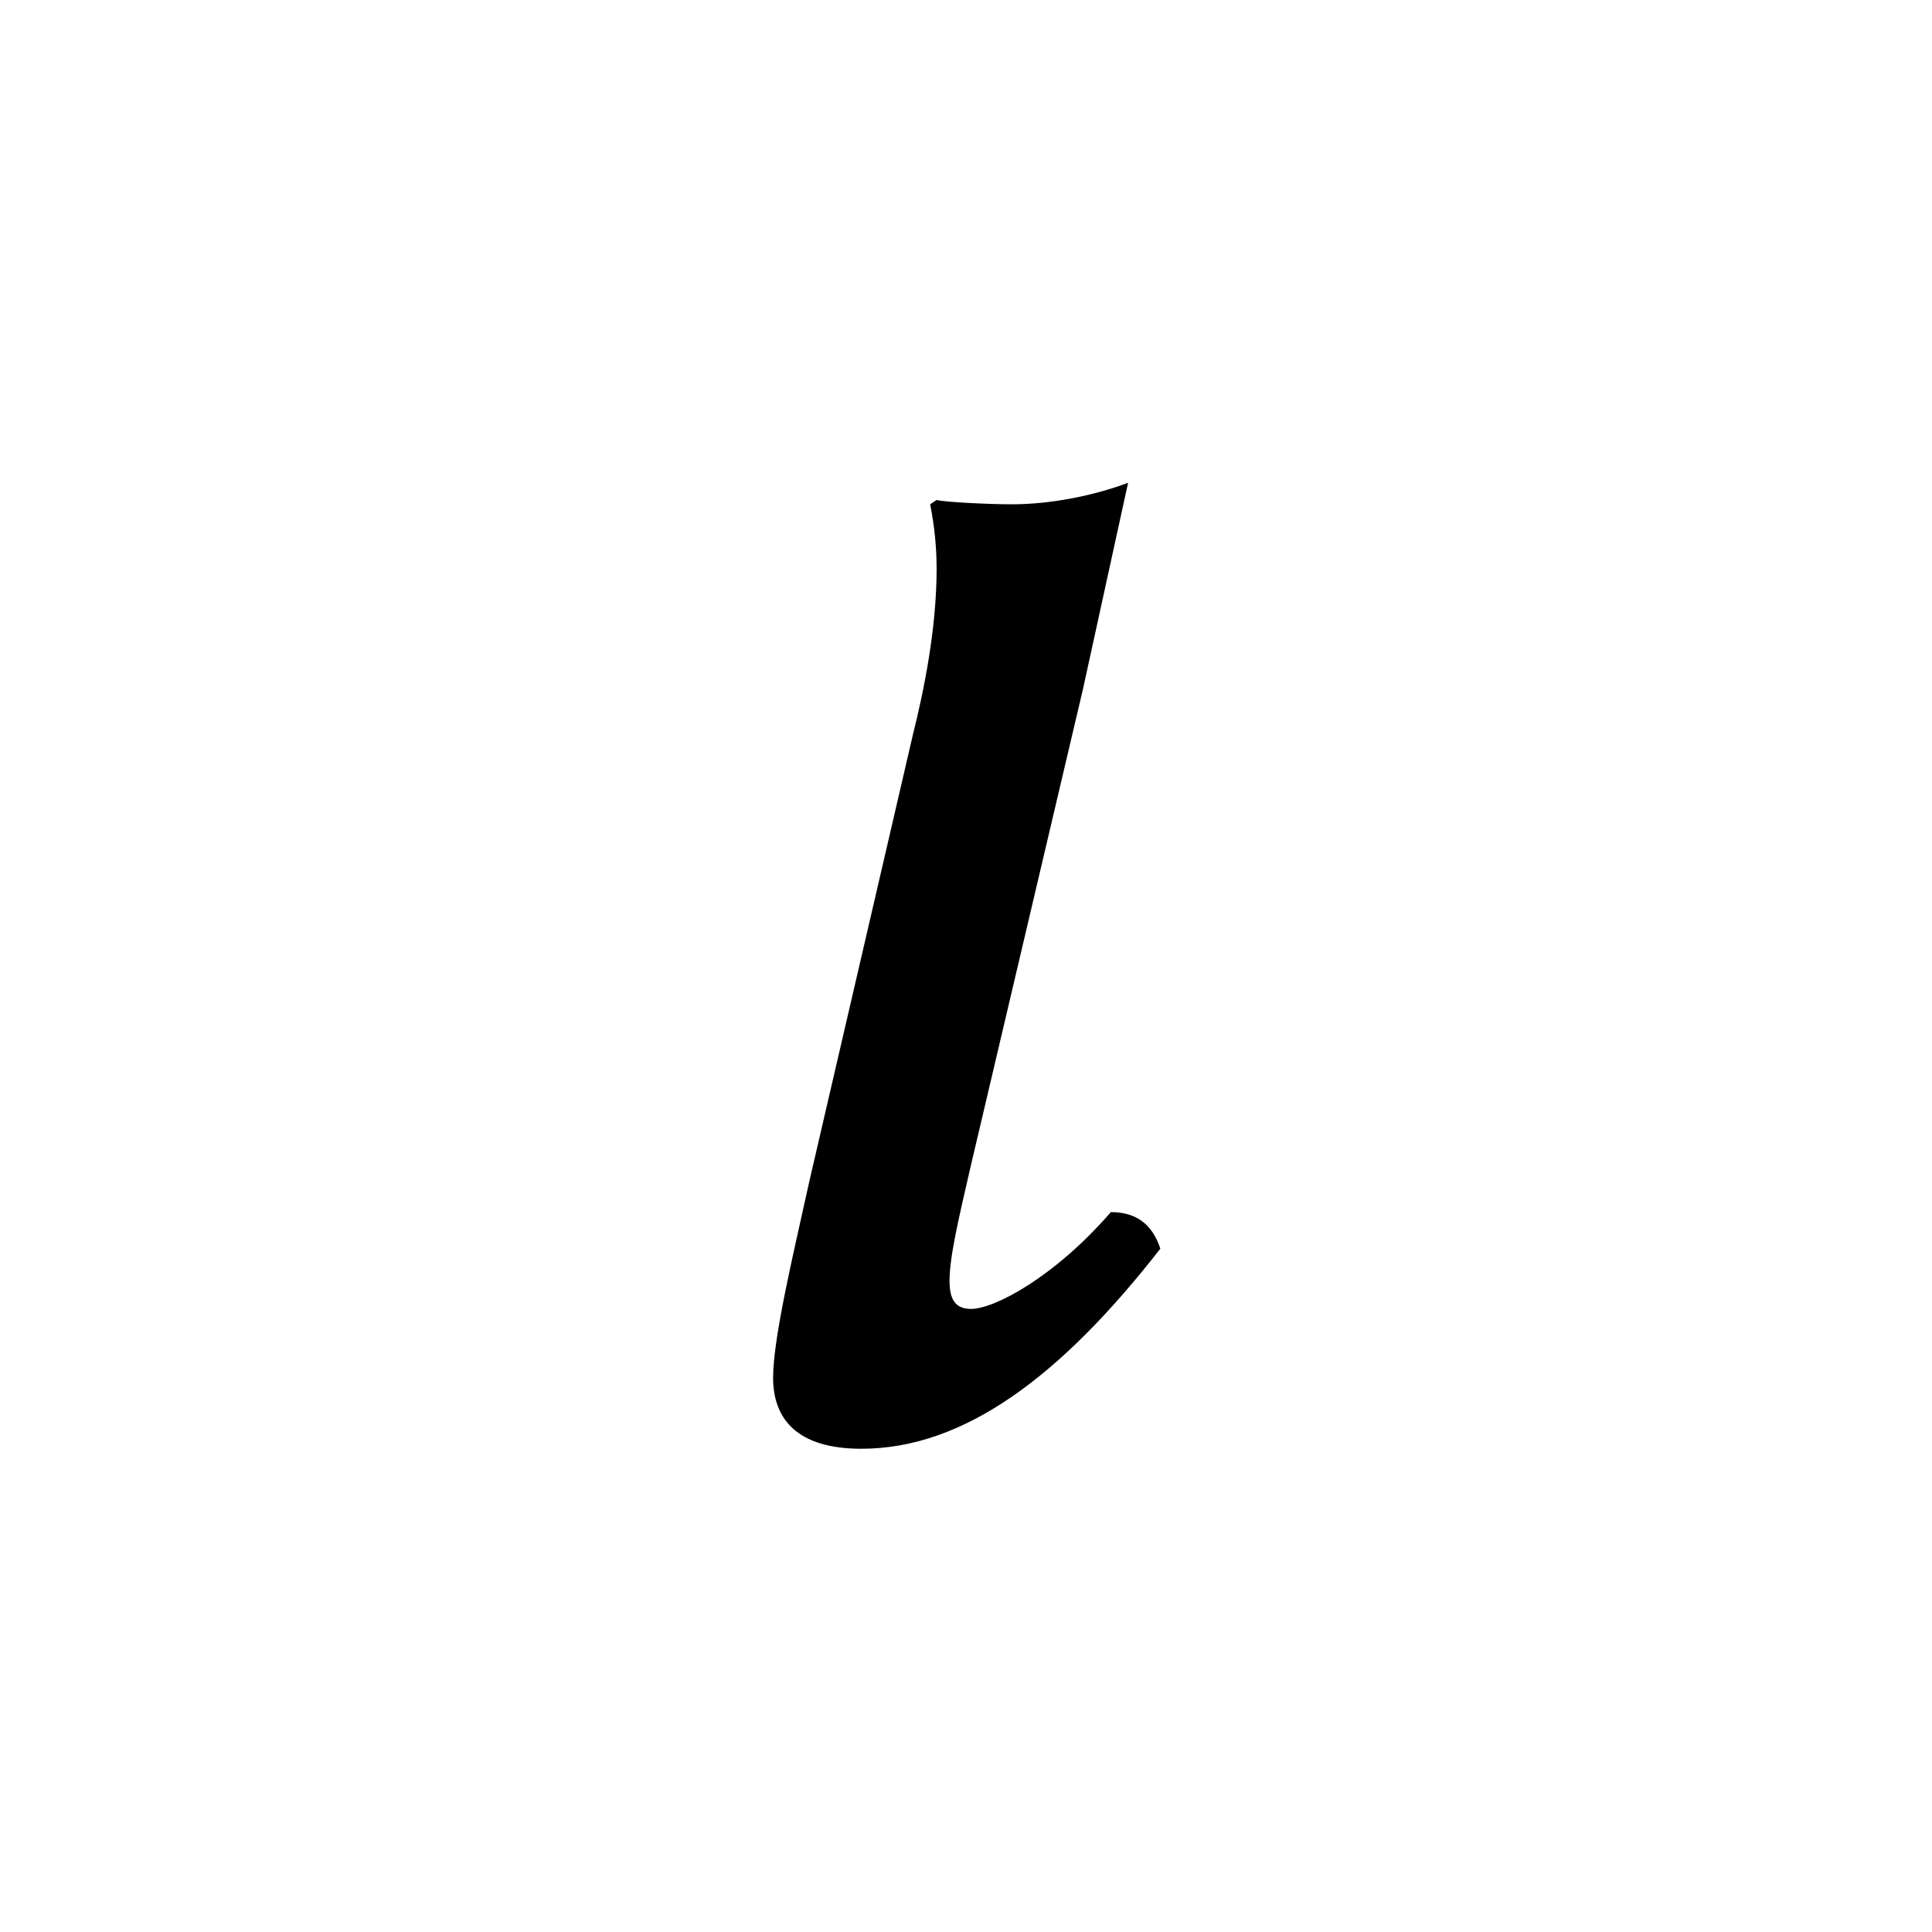 <?xml version="1.0" encoding="UTF-8" standalone="no"?>
<svg
   xmlns:dc="http://purl.org/dc/elements/1.1/"
   xmlns:cc="http://creativecommons.org/ns#"
   xmlns:rdf="http://www.w3.org/1999/02/22-rdf-syntax-ns#"
   xmlns:svg="http://www.w3.org/2000/svg"
   xmlns="http://www.w3.org/2000/svg"
   version="1.0"
   width="128"
   height="128"
   id="svg2">
  <defs
     id="defs4" />
  <path
     id="g1-19"
     d="m 64.334,86.719 c -0.998,0 -1.425,-0.57 -1.425,-1.853 0,-1.568 0.57,-3.991 1.425,-7.697 l 7.412,-31.5 2.993,-13.683 c -2.281,0.855 -5.131,1.425 -7.697,1.425 -1.568,0 -4.419,-0.143 -4.989,-0.285 l -0.428,0.285 c 0.285,1.425 0.428,2.851 0.428,4.276 0,3.991 -0.855,8.124 -1.568,10.975 l -6.842,29.505 c -0.998,4.561 -2.423,10.405 -2.423,13.113 0,2.708 1.568,4.704 5.844,4.704 6.842,0 13.256,-4.846 19.812,-13.256 -0.428,-1.283 -1.283,-2.423 -3.278,-2.423 -3.706,4.276 -7.697,6.414 -9.265,6.414 z" />
</svg>
